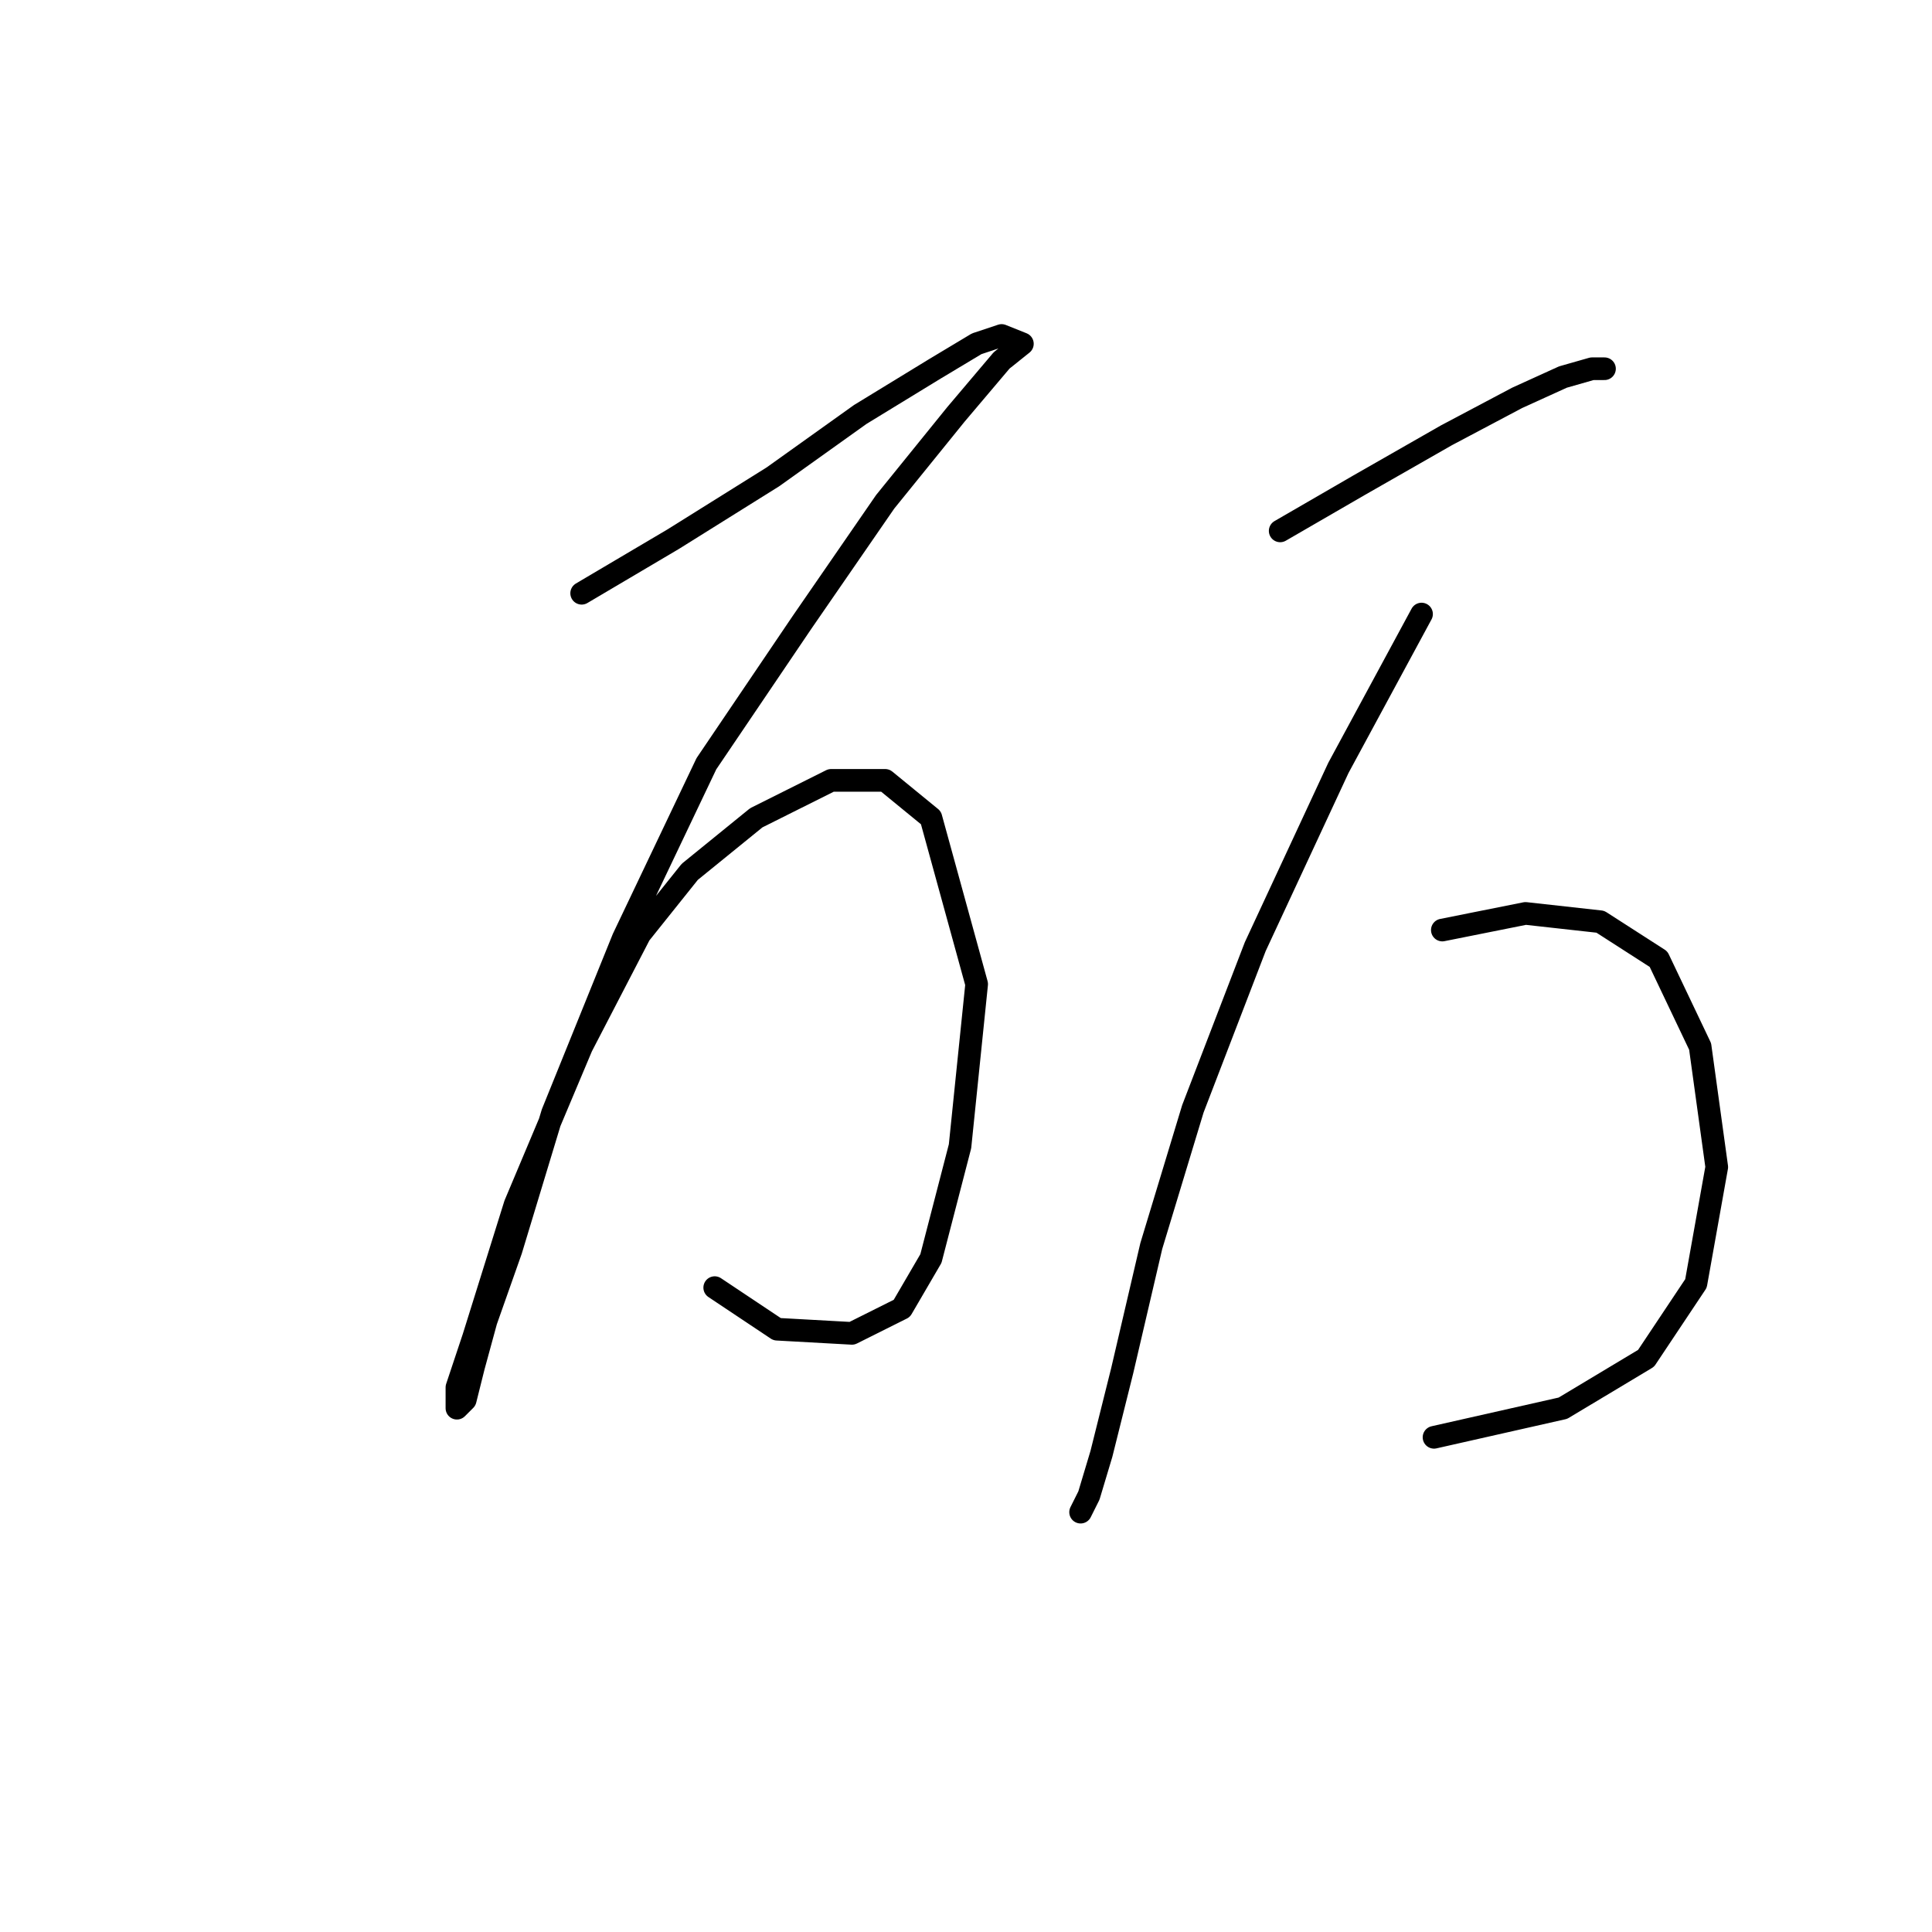 <?xml version="1.0" standalone="no"?>
    <svg width="256" height="256" xmlns="http://www.w3.org/2000/svg" version="1.1">
    <polyline stroke="black" stroke-width="3" stroke-linecap="round" fill="transparent" stroke-linejoin="round" points="77.073 78.61 89.193 71.448 102.416 63.184 113.986 54.92 123.902 48.859 129.412 45.554 132.718 44.452 135.472 45.554 132.718 47.758 126.657 54.92 117.291 66.49 106.272 82.467 93.601 101.199 82.582 124.338 73.216 147.478 67.707 165.659 64.401 175.025 62.748 181.085 61.646 185.492 60.544 186.594 60.544 183.84 62.748 177.228 68.258 159.598 77.073 138.663 84.786 123.787 91.397 115.523 100.212 108.361 110.129 103.402 117.291 103.402 123.352 108.361 129.412 130.399 127.208 151.885 123.352 166.761 119.495 173.372 112.884 176.677 102.967 176.127 94.703 170.617 94.703 170.617 " />
        <polyline stroke="black" stroke-width="3" stroke-linecap="round" fill="transparent" stroke-linejoin="round" points="169.63 70.346 180.098 64.286 191.668 57.675 201.034 52.716 207.094 49.961 210.951 48.859 212.604 48.859 212.604 48.859 " />
        <polyline stroke="black" stroke-width="3" stroke-linecap="round" fill="transparent" stroke-linejoin="round" points="188.362 81.365 177.344 101.75 166.325 125.44 158.061 146.927 152.551 165.108 148.695 181.636 145.94 192.655 144.287 198.164 143.185 200.368 143.185 200.368 " />
        <polyline stroke="black" stroke-width="3" stroke-linecap="round" fill="transparent" stroke-linejoin="round" points="191.117 123.236 202.136 121.033 212.053 122.134 219.766 127.093 225.275 138.663 227.479 154.64 224.724 170.066 218.113 179.983 207.094 186.594 190.015 190.451 190.015 190.451 " />
        </svg>